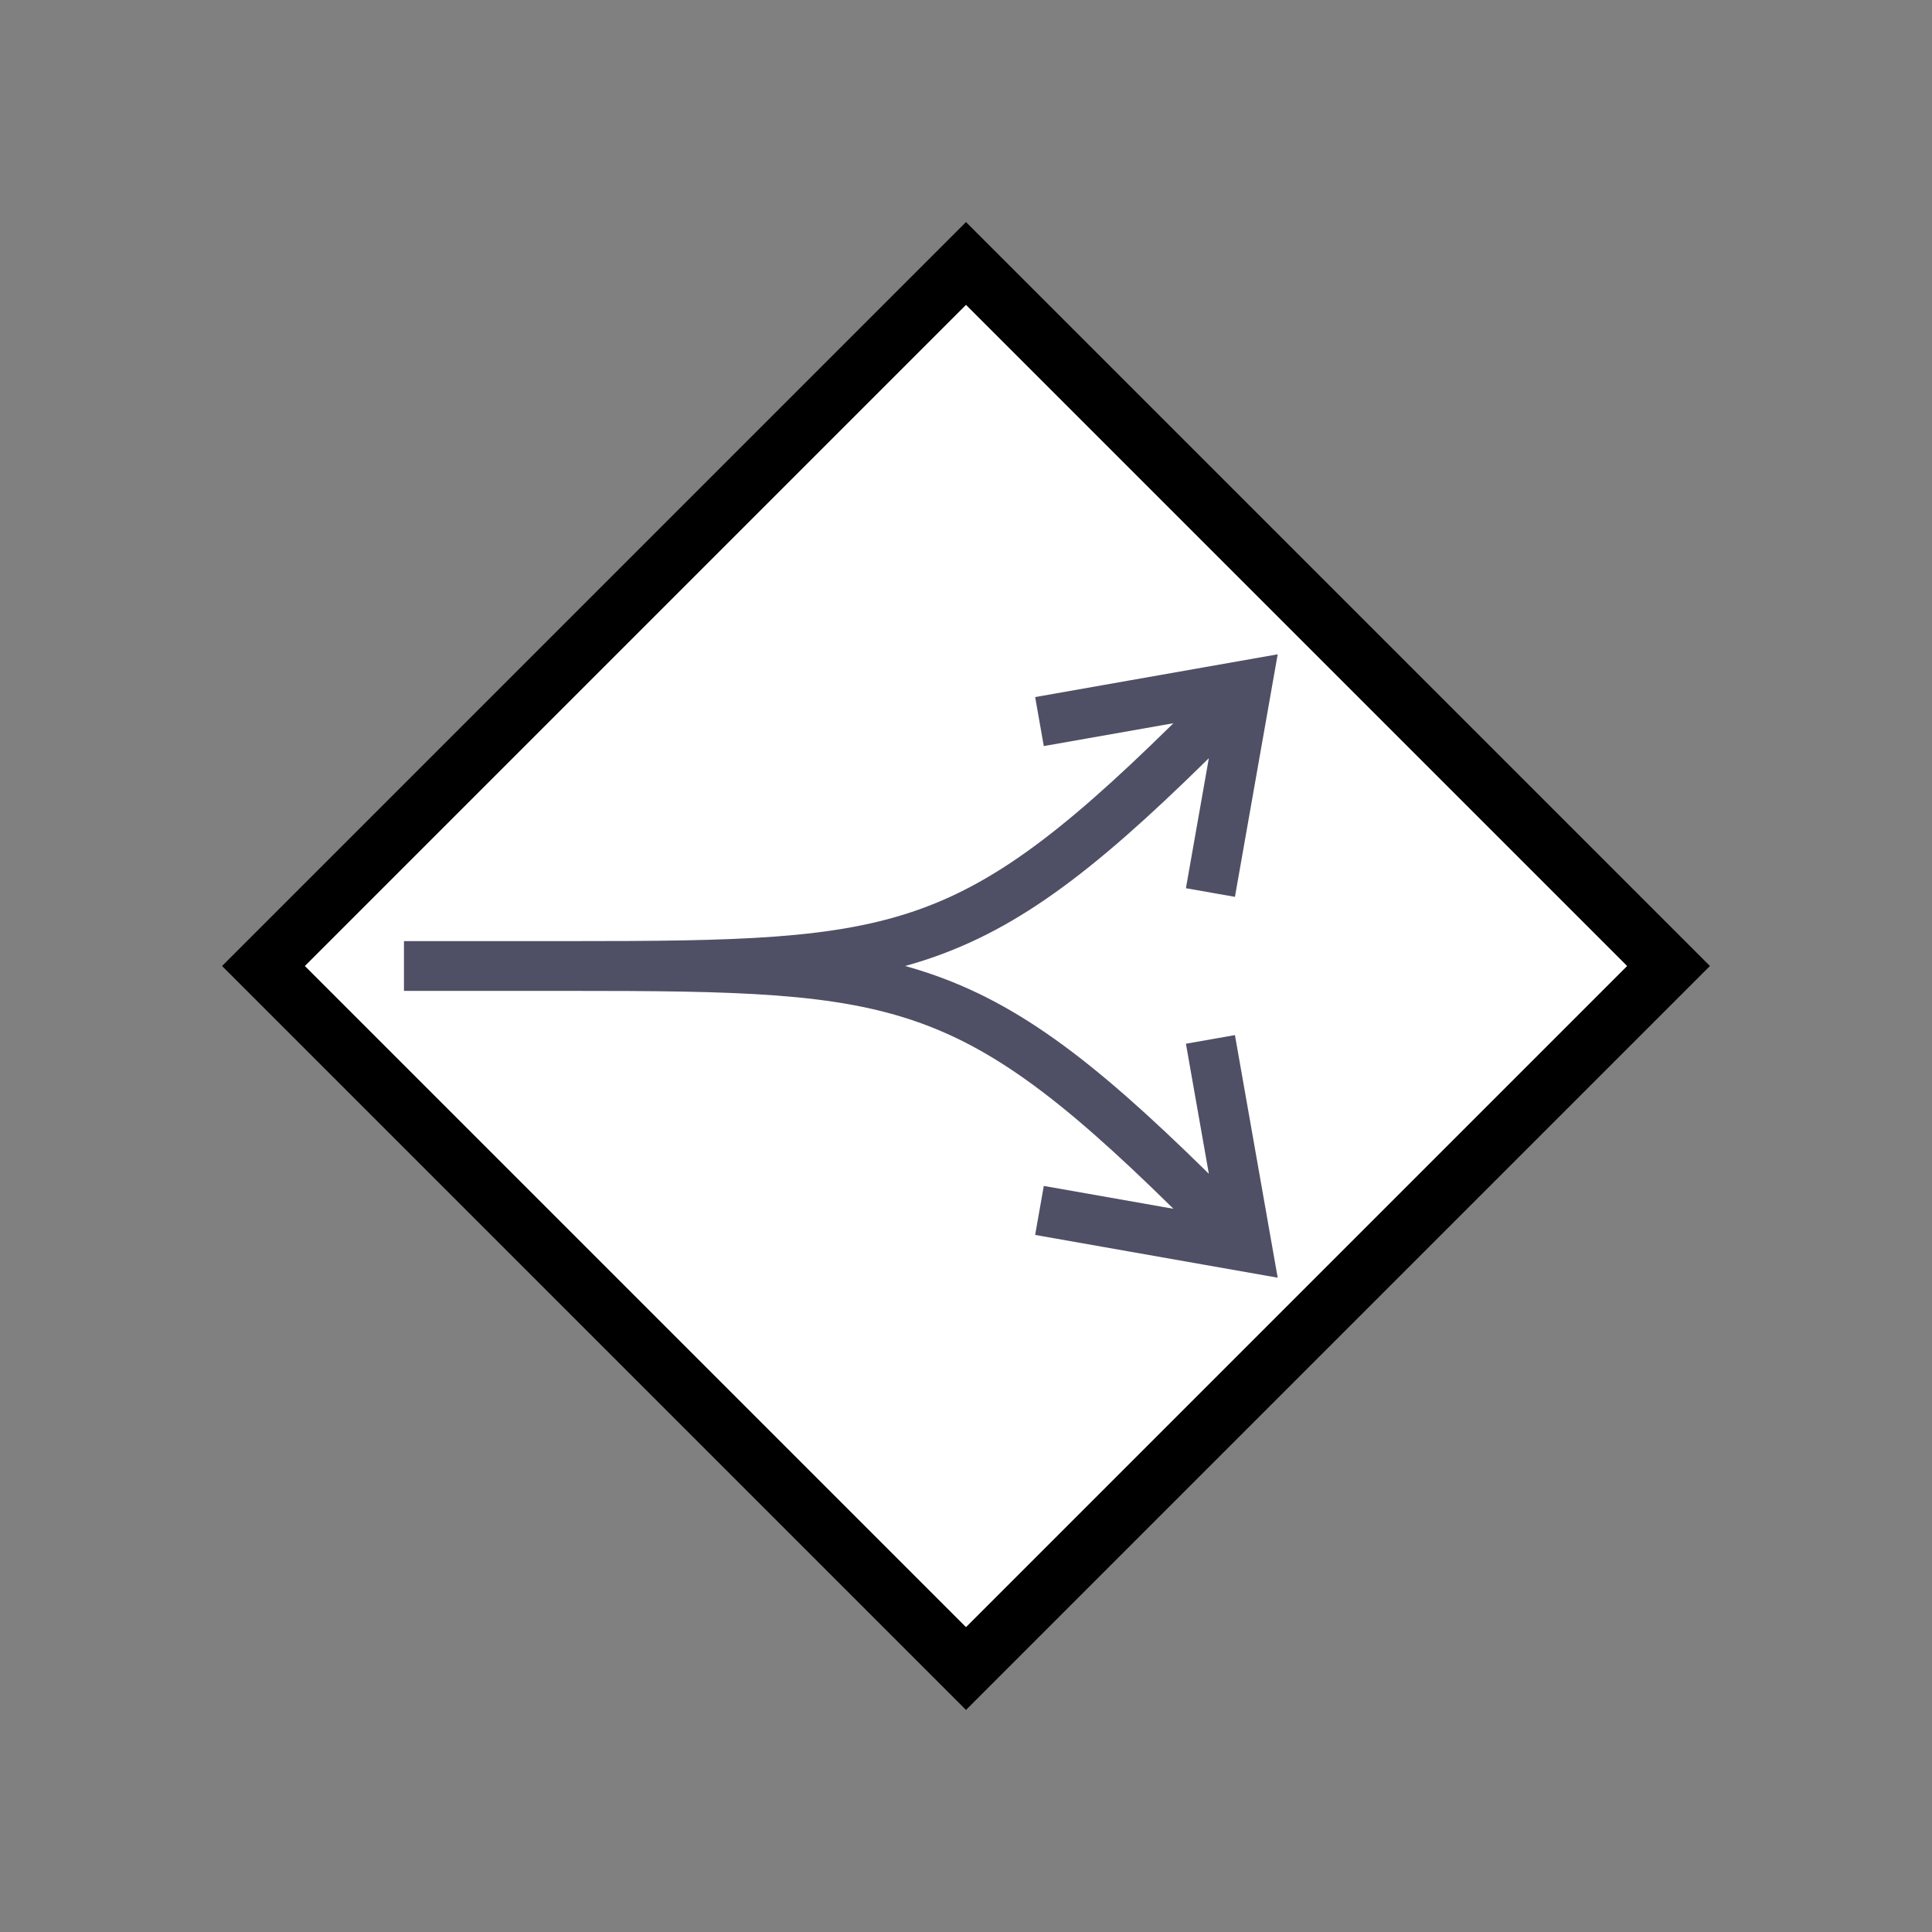 <?xml version="1.0" encoding="UTF-8" standalone="no"?>
<svg
    xmlns="http://www.w3.org/2000/svg"
    version="1.1"
    width="33"
    height="33"
    id="svg8">
    <rect width="100%" height="100%" fill="#808080" stroke="none"/>
    <g id="g4494">
        <path
            style="fill:#ffffff;stroke:#000000;stroke-width:1"
            d="M 4.5,16.5 16.5,4.5 28.5,16.5 l -12,12 z"
            id="path2" />
        <path
            style="fill:none;stroke:#000020;stroke-width:0.85;stroke-opacity:0.69"
            d="m 6.9,16.5 h 2.812 c 5.77,0 6.892,-0.104 10.972,-4.184 L 21.3,11.7 M 9.712,16.5 c 5.77,0 6.892,0.104 10.972,4.184 L 21.3,21.3 M 17.755,12.325 21.3,11.7 20.675,15.245 m 0,2.509 L 21.3,21.3 17.755,20.675"
            id="path4" />
    </g>
</svg>
